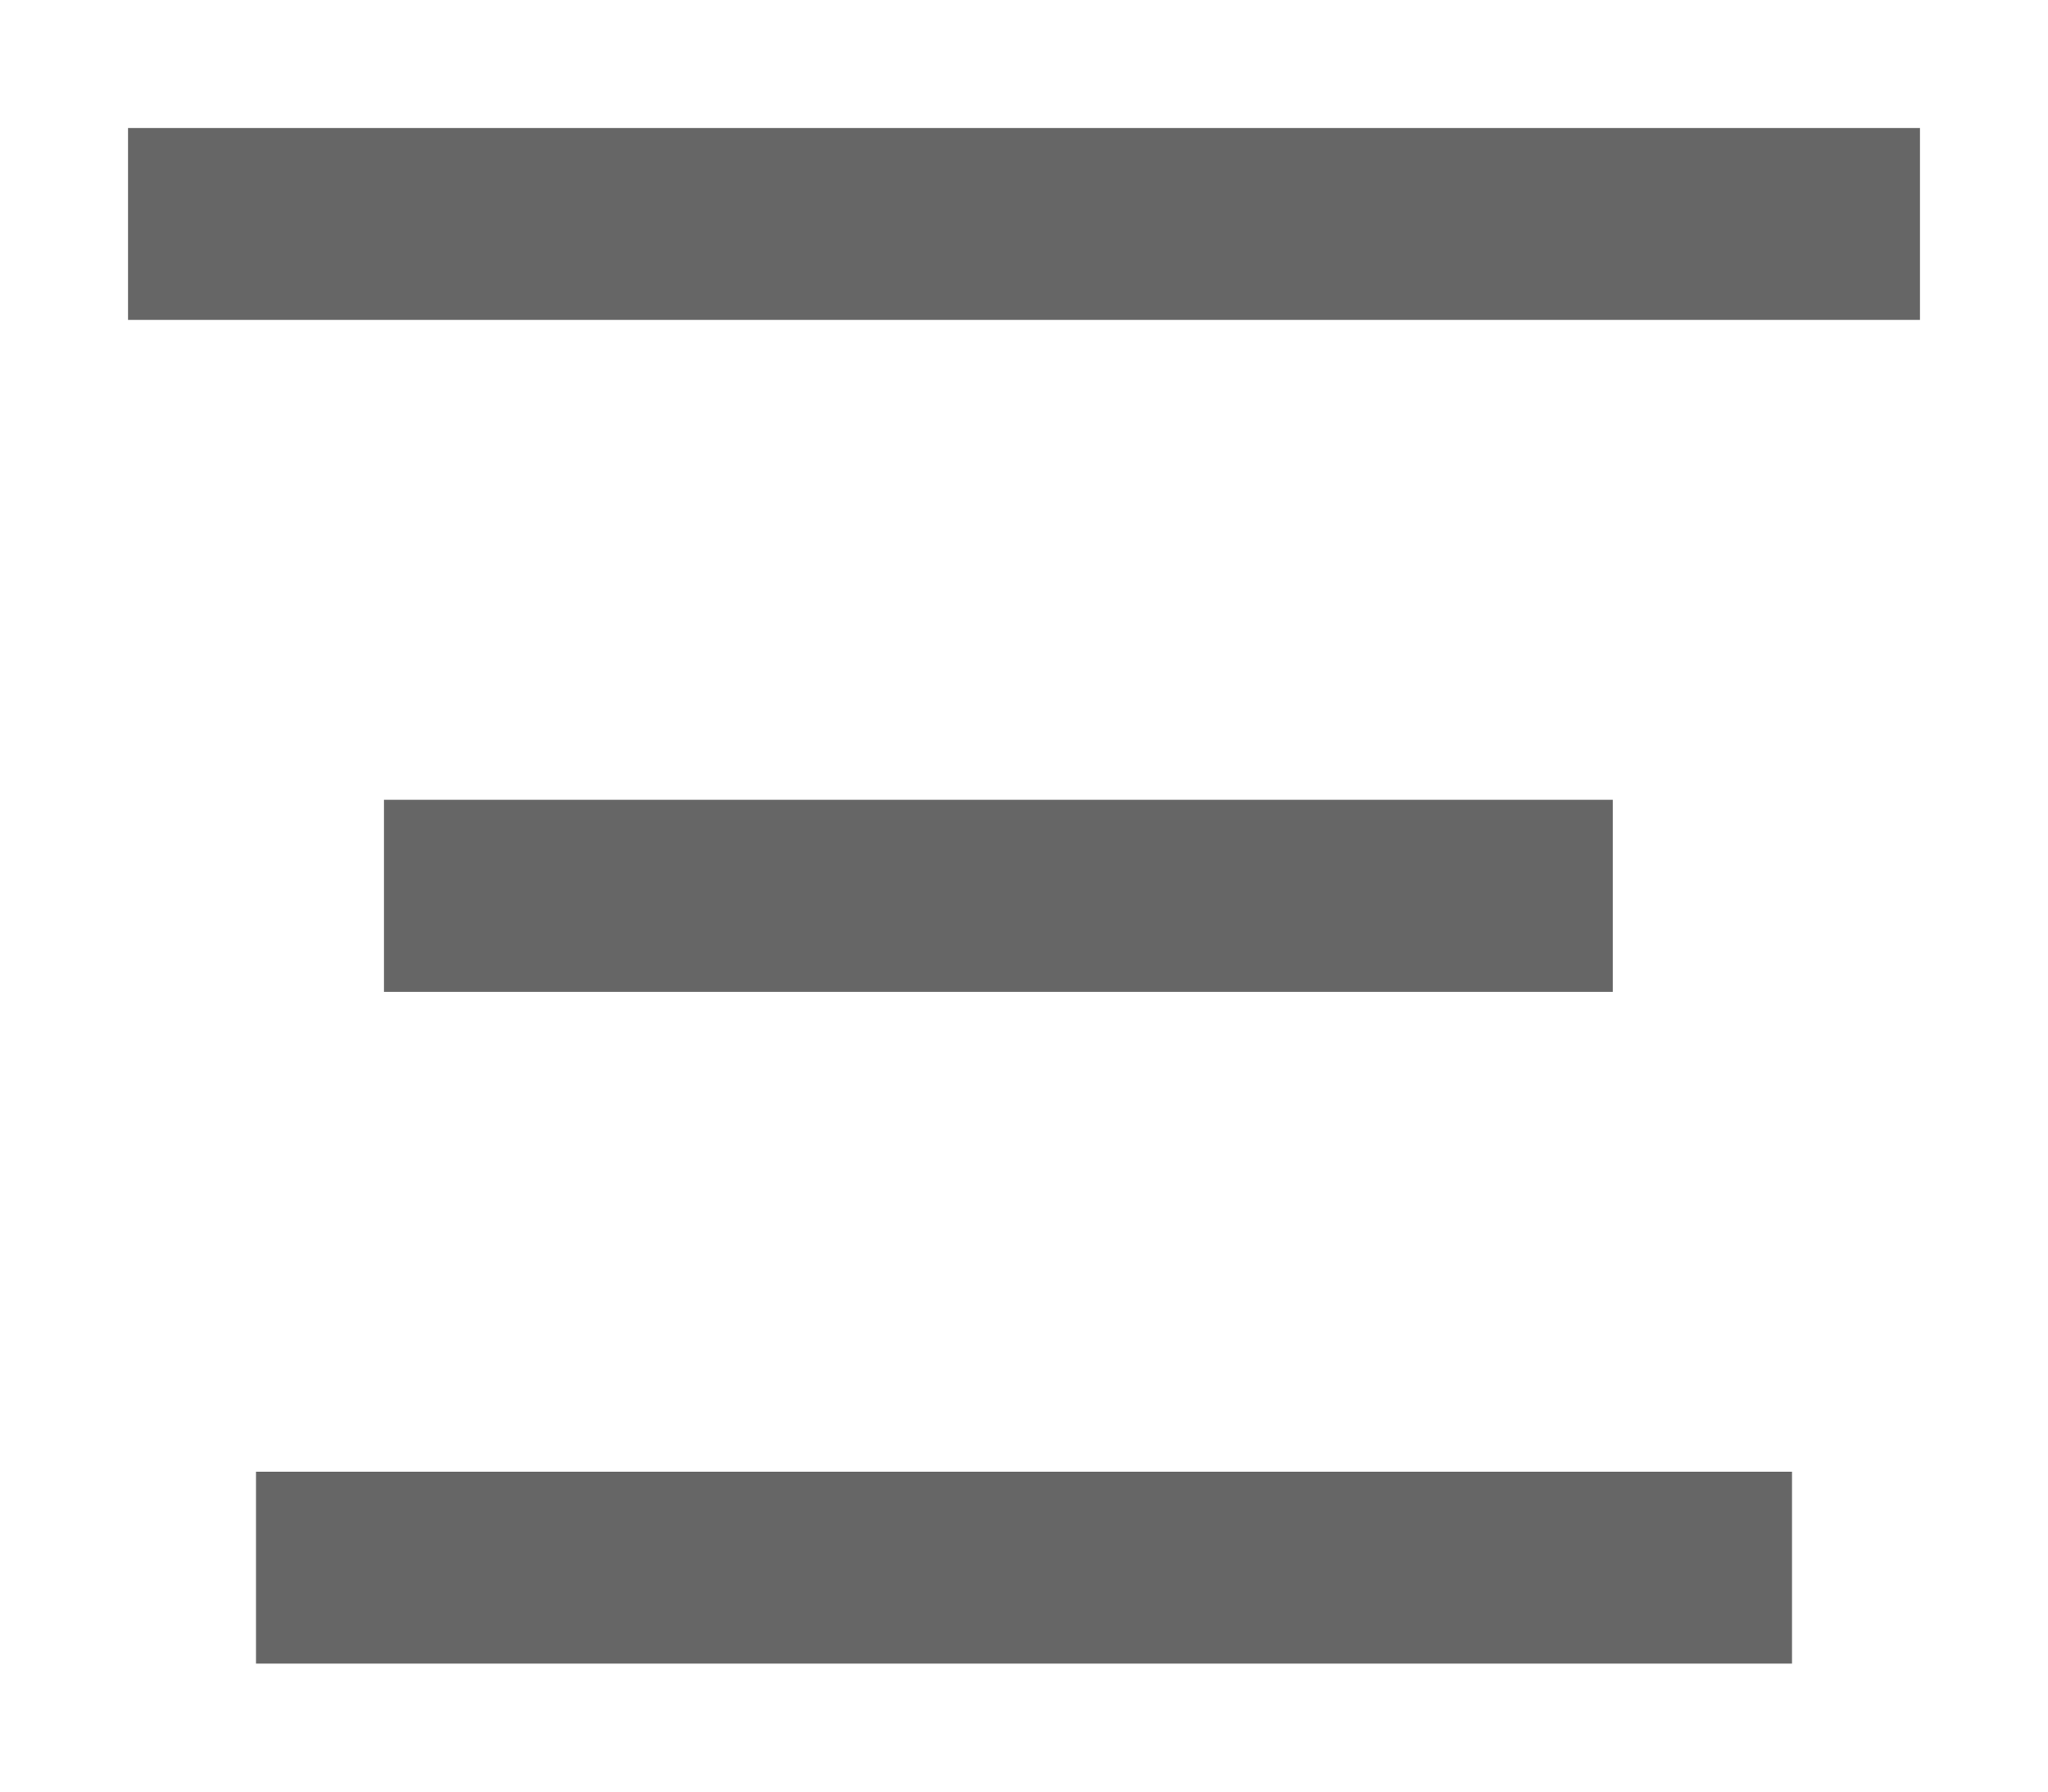 <svg xmlns="http://www.w3.org/2000/svg" width="16" height="14" viewBox="0 0 16 14">
    <g fill="#666" fill-rule="evenodd">
        <path d="M1 1h14v1.5H1zM3 6.25h9.6v1.5H3zM2 11.5h12V13H2z"/>
    </g>
</svg>
